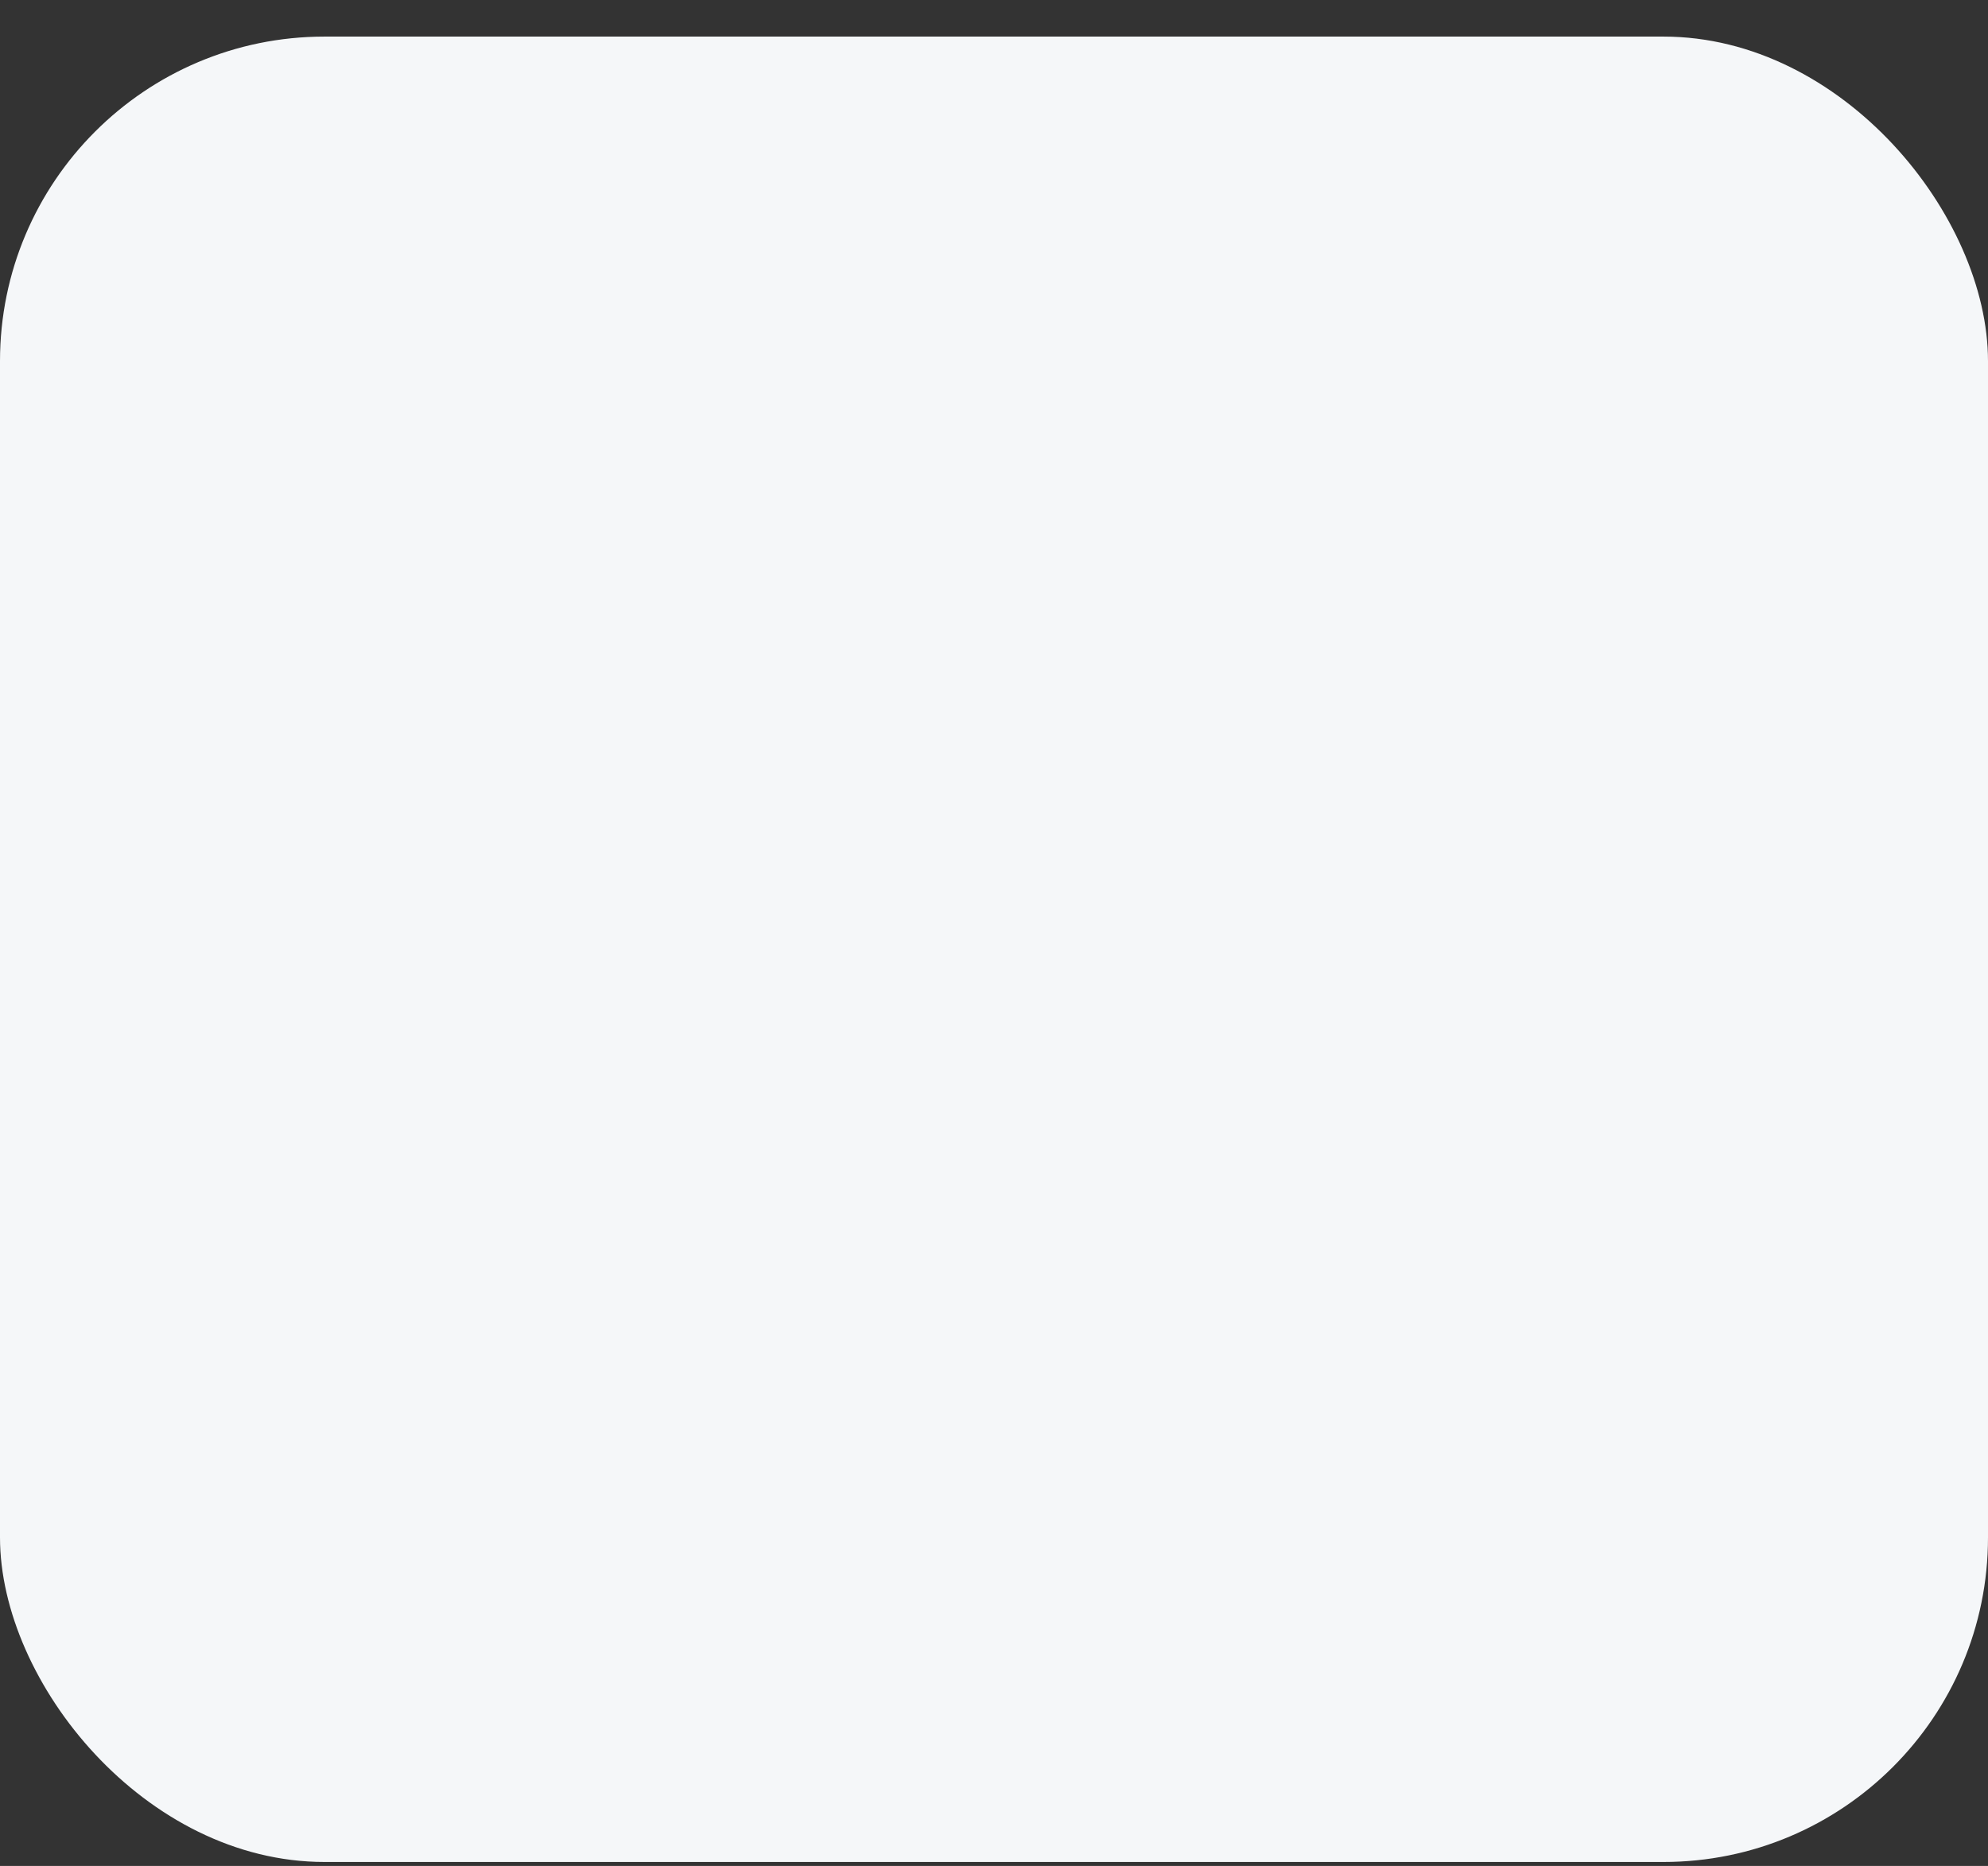 <svg width="49" height="46" viewBox="0 0 49 46" fill="none" xmlns="http://www.w3.org/2000/svg">
<rect x="0" y="0" width="49" height="46" fill="#333333" stroke="none"/>
<rect y="0.902" width="49" height="45" rx="8" fill="#F5F7F9"/>
</svg>
